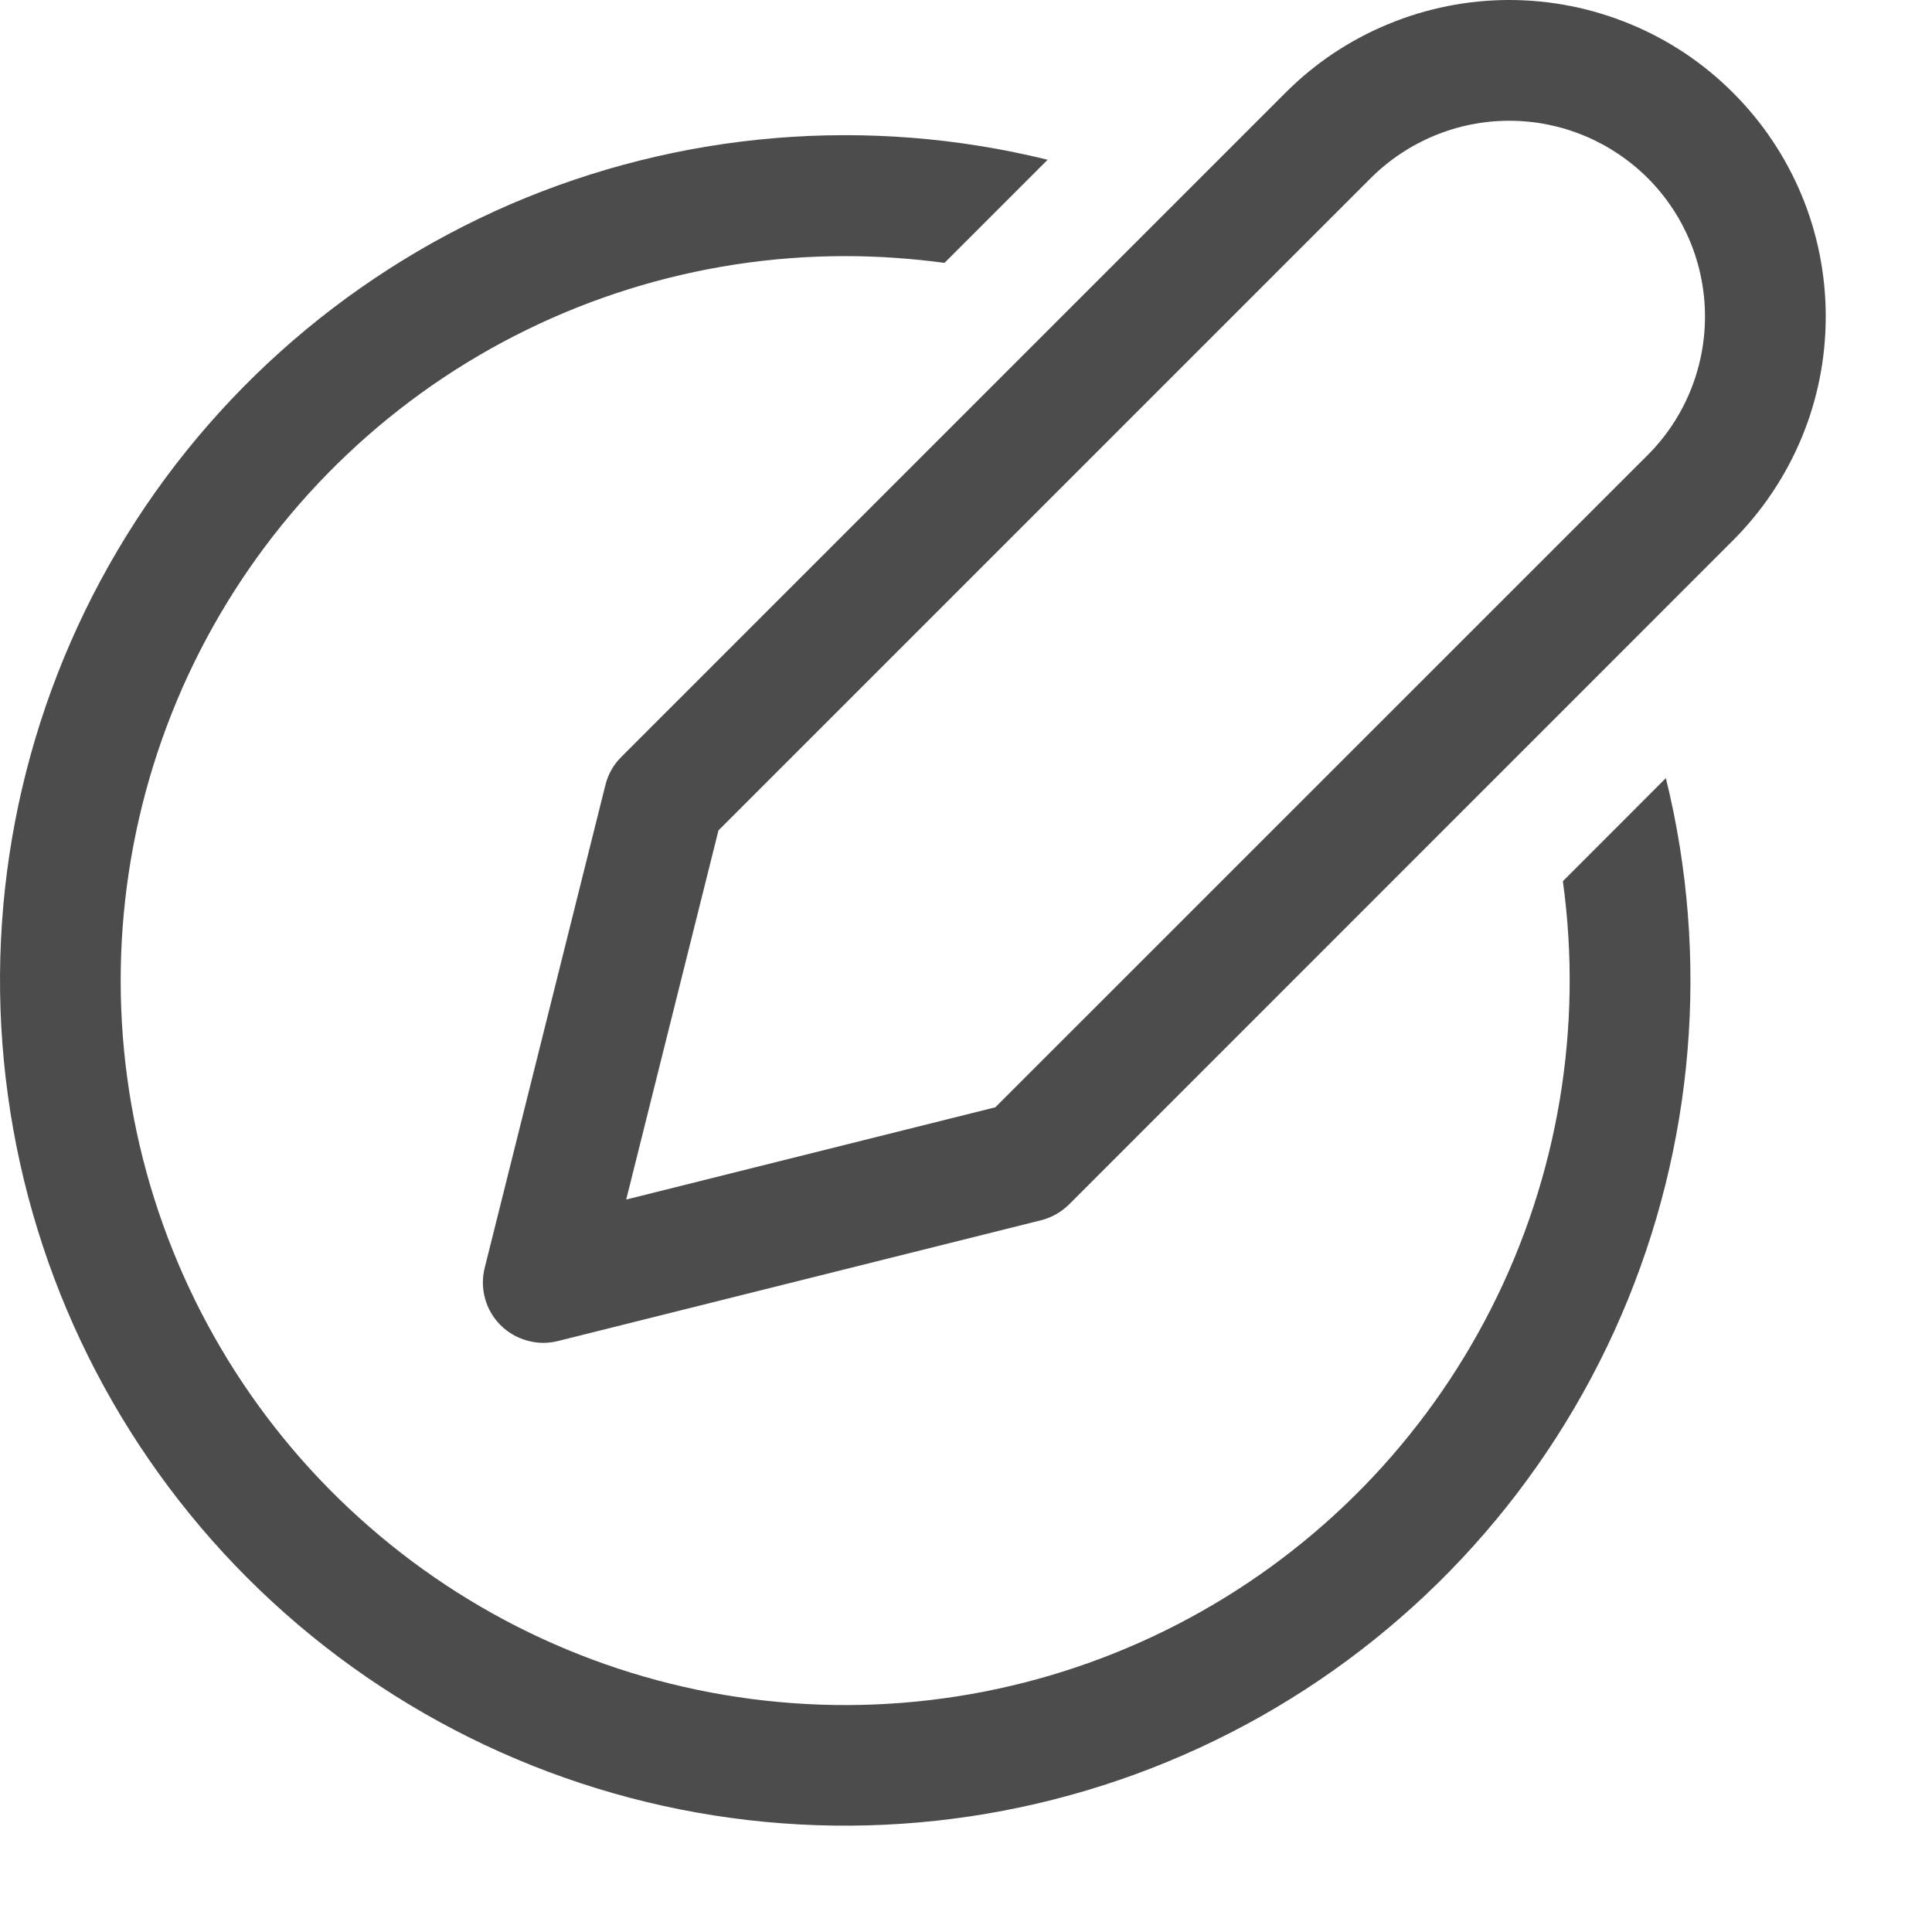 <svg width="16" height="16" viewBox="0 0 16 16" fill="none" xmlns="http://www.w3.org/2000/svg">
<path d="M14.352 0.768C14.109 0.524 13.82 0.331 13.502 0.2C13.184 0.068 12.843 0 12.499 0C12.155 0 11.814 0.068 11.496 0.2C11.178 0.331 10.889 0.524 10.646 0.768L5.146 6.268C5.081 6.332 5.036 6.412 5.014 6.5L4.014 10.5C3.993 10.584 3.994 10.671 4.017 10.754C4.04 10.838 4.084 10.913 4.145 10.974C4.206 11.035 4.282 11.079 4.365 11.102C4.448 11.126 4.536 11.127 4.62 11.106L8.62 10.106C8.708 10.084 8.788 10.039 8.853 9.975L14.352 4.475C14.596 4.231 14.789 3.942 14.921 3.624C15.053 3.306 15.12 2.966 15.12 2.621C15.12 2.277 15.053 1.936 14.921 1.618C14.789 1.3 14.596 1.011 14.352 0.768ZM11.352 1.475C11.657 1.171 12.069 1 12.499 1C12.929 1 13.341 1.171 13.646 1.475C13.95 1.779 14.12 2.191 14.12 2.621C14.12 3.051 13.95 3.464 13.646 3.768L8.243 9.17L5.186 9.934L5.95 6.877L11.352 1.475ZM6.999 2.121C7.279 2.121 7.553 2.141 7.822 2.177L8.676 1.323C7.191 0.957 5.628 1.087 4.224 1.693C2.821 2.3 1.654 3.349 0.903 4.68C0.152 6.012 -0.143 7.553 0.065 9.068C0.272 10.583 0.969 11.988 2.05 13.069C3.131 14.15 4.537 14.848 6.051 15.055C7.566 15.262 9.107 14.967 10.439 14.216C11.771 13.465 12.82 12.299 13.426 10.895C14.032 9.492 14.162 7.928 13.796 6.444L12.943 7.298C13.11 8.508 12.904 9.741 12.352 10.831C11.8 11.921 10.929 12.817 9.854 13.398C8.78 13.979 7.553 14.219 6.339 14.084C5.124 13.95 3.98 13.448 3.059 12.645C2.137 11.843 1.483 10.778 1.183 9.594C0.883 8.409 0.952 7.162 1.38 6.017C1.808 4.873 2.576 3.887 3.58 3.19C4.584 2.494 5.777 2.121 6.999 2.121Z" fill="black" fill-opacity="0.7"/>
</svg>
